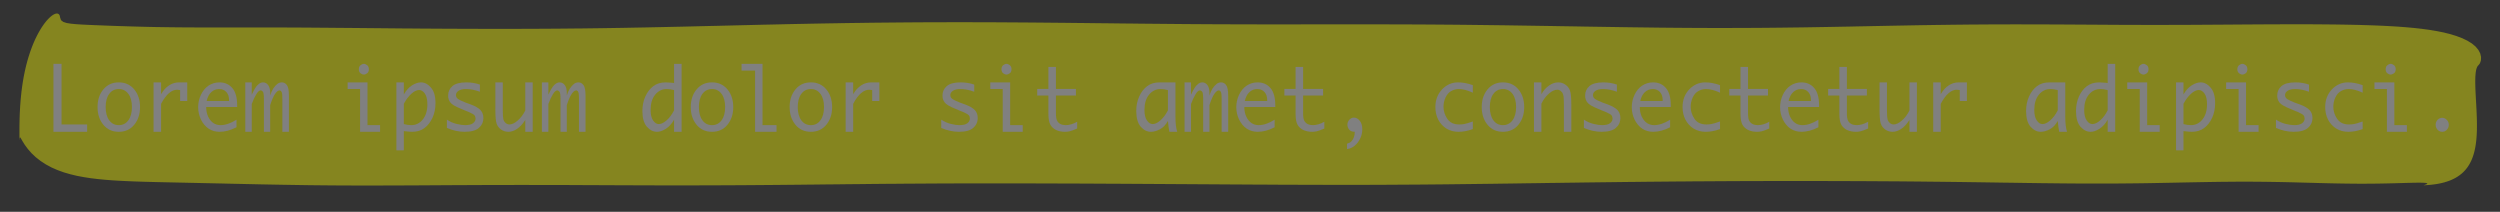 <?xml version="1.0" encoding="UTF-8"?>
<svg xmlns="http://www.w3.org/2000/svg" xmlns:xlink="http://www.w3.org/1999/xlink" width="404.64pt" height="34.28pt" viewBox="0 0 404.64 34.28" version="1.1">
<rect x="0" y="0" width="404.64" height="34.28" fill="#333333" stroke="none"/>
<defs>
<g>
<symbol overflow="visible" id="glyph0-0">
<path style="stroke:none;" d="M 5.891 0 L 0.953 0 L 0.953 -10.047 L 5.891 -10.047 Z M 4.922 -9.078 L 1.938 -9.078 L 1.938 -0.969 L 4.922 -0.969 Z M 4.922 -9.078 "/>
</symbol>
<symbol overflow="visible" id="glyph0-1">
<path style="stroke:none;" d="M 6.875 -1.188 L 6.875 0 L 1.422 0 L 1.422 -11 L 2.734 -11 L 2.734 -1.188 Z M 6.875 -1.188 "/>
</symbol>
<symbol overflow="visible" id="glyph0-2">
<path style="stroke:none;" d="M 4 0 C 2.957 0 2.125 -0.379 1.5 -1.141 C 0.875 -1.898 0.562 -2.852 0.562 -4 C 0.562 -5.156 0.875 -6.109 1.5 -6.859 C 2.125 -7.617 2.957 -8 4 -8 C 5.039 -8 5.875 -7.617 6.5 -6.859 C 7.125 -6.109 7.438 -5.156 7.438 -4 C 7.438 -2.852 7.125 -1.898 6.5 -1.141 C 5.875 -0.379 5.039 0 4 0 Z M 4 -1.078 C 4.645 -1.078 5.16 -1.336 5.547 -1.859 C 5.93 -2.379 6.125 -3.094 6.125 -4 C 6.125 -4.914 5.93 -5.629 5.547 -6.141 C 5.16 -6.66 4.645 -6.922 4 -6.922 C 3.352 -6.922 2.836 -6.66 2.453 -6.141 C 2.066 -5.629 1.875 -4.914 1.875 -4 C 1.875 -3.094 2.066 -2.379 2.453 -1.859 C 2.836 -1.336 3.352 -1.078 4 -1.078 Z M 4 -1.078 "/>
</symbol>
<symbol overflow="visible" id="glyph0-3">
<path style="stroke:none;" d="M 1.625 0 L 1.625 -8 L 2.844 -8 L 2.844 -6.094 C 3.219 -6.727 3.648 -7.203 4.141 -7.516 C 4.629 -7.836 5.172 -8 5.766 -8 C 6.203 -8 6.641 -8 7.078 -8 L 7.078 -4.984 L 5.922 -4.984 L 5.922 -6.75 C 5.711 -6.789 5.551 -6.812 5.438 -6.812 C 4.977 -6.812 4.531 -6.617 4.094 -6.234 C 3.664 -5.859 3.25 -5.289 2.844 -4.531 L 2.844 0 Z M 1.625 0 "/>
</symbol>
<symbol overflow="visible" id="glyph0-4">
<path style="stroke:none;" d="M 7.047 -0.734 C 6.086 -0.242 5.176 0 4.312 0 C 3.656 0 3.066 -0.164 2.547 -0.5 C 2.035 -0.844 1.625 -1.328 1.312 -1.953 C 1 -2.586 0.844 -3.266 0.844 -3.984 C 0.844 -4.672 0.988 -5.332 1.281 -5.969 C 1.582 -6.613 1.992 -7.113 2.516 -7.469 C 3.047 -7.82 3.641 -8 4.297 -8 C 5.16 -8 5.852 -7.691 6.375 -7.078 C 6.895 -6.473 7.156 -5.535 7.156 -4.266 L 7.156 -4.016 L 2.141 -4.016 C 2.141 -3.453 2.242 -2.938 2.453 -2.469 C 2.672 -2.008 2.953 -1.66 3.297 -1.422 C 3.641 -1.191 4.031 -1.078 4.469 -1.078 C 5.25 -1.078 6.109 -1.367 7.047 -1.953 Z M 2.219 -4.984 L 5.844 -4.984 L 5.844 -5.141 C 5.844 -5.68 5.695 -6.113 5.406 -6.438 C 5.113 -6.758 4.727 -6.922 4.25 -6.922 C 3.75 -6.922 3.32 -6.754 2.969 -6.422 C 2.613 -6.098 2.363 -5.617 2.219 -4.984 Z M 2.219 -4.984 "/>
</symbol>
<symbol overflow="visible" id="glyph0-5">
<path style="stroke:none;" d="M 0.469 0 L 0.469 -8 L 1.516 -8 L 1.516 -6 C 1.859 -6.758 2.172 -7.281 2.453 -7.562 C 2.742 -7.852 3.035 -8 3.328 -8 C 3.68 -8 3.961 -7.852 4.172 -7.562 C 4.391 -7.27 4.5 -6.844 4.5 -6.281 L 4.5 -5.875 C 4.645 -6.344 4.816 -6.727 5.016 -7.031 C 5.223 -7.332 5.43 -7.566 5.641 -7.734 C 5.859 -7.91 6.109 -8 6.391 -8 C 6.703 -8 6.969 -7.859 7.188 -7.578 C 7.414 -7.297 7.531 -6.734 7.531 -5.891 L 7.531 0 L 6.469 0 L 6.469 -5.312 C 6.469 -5.75 6.453 -6.047 6.422 -6.203 C 6.398 -6.367 6.348 -6.492 6.266 -6.578 C 6.191 -6.66 6.109 -6.703 6.016 -6.703 C 5.797 -6.703 5.555 -6.516 5.297 -6.141 C 5.035 -5.773 4.77 -5.164 4.5 -4.312 L 4.5 0 L 3.484 0 L 3.484 -5.312 C 3.484 -6 3.422 -6.398 3.297 -6.516 C 3.172 -6.641 3.062 -6.703 2.969 -6.703 C 2.738 -6.703 2.5 -6.492 2.25 -6.078 C 2 -5.672 1.754 -5.145 1.516 -4.5 L 1.516 0 Z M 0.469 0 "/>
</symbol>
<symbol overflow="visible" id="glyph0-6">
<path style="stroke:none;" d=""/>
</symbol>
<symbol overflow="visible" id="glyph0-7">
<path style="stroke:none;" d="M 3.047 0 L 3.047 -6.922 L 1.031 -6.922 L 1.031 -8 L 4.25 -8 L 4.25 -1.078 L 6.281 -1.078 L 6.281 0 Z M 2.844 -10.125 C 2.844 -10.414 2.938 -10.633 3.125 -10.781 C 3.312 -10.926 3.488 -11 3.656 -11 C 3.82 -11 4 -10.926 4.188 -10.781 C 4.375 -10.633 4.469 -10.414 4.469 -10.125 C 4.469 -9.832 4.375 -9.613 4.188 -9.469 C 4 -9.332 3.82 -9.266 3.656 -9.266 C 3.488 -9.266 3.312 -9.332 3.125 -9.469 C 2.938 -9.613 2.844 -9.832 2.844 -10.125 Z M 2.844 -10.125 "/>
</symbol>
<symbol overflow="visible" id="glyph0-8">
<path style="stroke:none;" d="M 2.125 -6.047 C 2.5 -6.703 2.941 -7.191 3.453 -7.516 C 3.973 -7.836 4.453 -8 4.891 -8 C 5.492 -8 6.035 -7.719 6.516 -7.156 C 7.004 -6.602 7.25 -5.766 7.25 -4.641 C 7.25 -3.754 7.086 -2.961 6.766 -2.266 C 6.441 -1.566 6.008 -1.016 5.469 -0.609 C 4.938 -0.203 4.273 0 3.484 0 C 3.254 0 2.906 -0.023 2.438 -0.078 C 2.375 -0.086 2.27 -0.098 2.125 -0.109 L 2.125 3 L 0.922 3 L 0.922 -8 L 2.125 -8 Z M 2.125 -4.531 L 2.125 -1.25 C 2.562 -1.133 2.969 -1.078 3.344 -1.078 C 4.07 -1.078 4.688 -1.379 5.188 -1.984 C 5.688 -2.598 5.938 -3.426 5.938 -4.469 C 5.938 -5.227 5.801 -5.801 5.531 -6.188 C 5.258 -6.57 4.945 -6.766 4.594 -6.766 C 4.219 -6.766 3.801 -6.562 3.344 -6.156 C 2.895 -5.75 2.488 -5.207 2.125 -4.531 Z M 2.125 -4.531 "/>
</symbol>
<symbol overflow="visible" id="glyph0-9">
<path style="stroke:none;" d="M 1.094 -0.625 L 1.094 -1.969 C 1.582 -1.645 2.098 -1.414 2.641 -1.281 C 3.18 -1.145 3.641 -1.078 4.016 -1.078 C 4.629 -1.078 5.066 -1.18 5.328 -1.391 C 5.598 -1.598 5.734 -1.852 5.734 -2.156 C 5.734 -2.352 5.672 -2.531 5.547 -2.688 C 5.422 -2.82 5.109 -3 4.609 -3.219 L 4.203 -3.375 L 3.359 -3.734 C 2.453 -4.098 1.883 -4.438 1.656 -4.75 C 1.414 -5.051 1.297 -5.422 1.297 -5.859 C 1.297 -6.484 1.523 -6.992 1.984 -7.391 C 2.453 -7.797 3.203 -8 4.234 -8 C 5.016 -8 5.75 -7.879 6.438 -7.641 L 6.438 -6.484 C 5.645 -6.773 4.895 -6.922 4.188 -6.922 C 3.676 -6.922 3.273 -6.828 2.984 -6.641 C 2.703 -6.453 2.562 -6.219 2.562 -5.938 C 2.562 -5.676 2.688 -5.457 2.938 -5.281 C 3.188 -5.125 3.586 -4.938 4.141 -4.719 L 4.969 -4.422 C 5.719 -4.141 6.242 -3.832 6.547 -3.5 C 6.848 -3.164 7 -2.742 7 -2.234 C 7 -1.586 6.754 -1.051 6.266 -0.625 C 5.785 -0.207 5.016 0 3.953 0 C 3.023 0 2.07 -0.207 1.094 -0.625 Z M 1.094 -0.625 "/>
</symbol>
<symbol overflow="visible" id="glyph0-10">
<path style="stroke:none;" d="M 6.984 -8 L 6.984 0 L 5.781 0 L 5.781 -1.922 C 5.383 -1.285 4.945 -0.805 4.469 -0.484 C 4 -0.16 3.523 0 3.047 0 C 2.617 0 2.227 -0.117 1.875 -0.359 C 1.52 -0.609 1.273 -0.93 1.141 -1.328 C 1.004 -1.723 0.938 -2.5 0.938 -3.656 L 0.938 -8 L 2.141 -8 L 2.141 -3.5 C 2.141 -2.75 2.172 -2.254 2.234 -2.016 C 2.305 -1.773 2.43 -1.578 2.609 -1.422 C 2.797 -1.266 2.992 -1.188 3.203 -1.188 C 3.617 -1.188 4.07 -1.398 4.562 -1.828 C 5.051 -2.254 5.457 -2.797 5.781 -3.453 L 5.781 -8 Z M 6.984 -8 "/>
</symbol>
<symbol overflow="visible" id="glyph0-11">
<path style="stroke:none;" d="M 5.859 -1.953 C 5.492 -1.305 5.051 -0.816 4.531 -0.484 C 4.008 -0.16 3.535 0 3.109 0 C 2.492 0 1.941 -0.273 1.453 -0.828 C 0.973 -1.391 0.734 -2.234 0.734 -3.359 C 0.734 -4.242 0.895 -5.035 1.219 -5.734 C 1.539 -6.441 1.969 -6.992 2.5 -7.391 C 3.039 -7.797 3.711 -8 4.516 -8 C 4.742 -8 5.086 -7.977 5.547 -7.938 C 5.617 -7.926 5.723 -7.91 5.859 -7.891 L 5.859 -11 L 7.078 -11 L 7.078 0 L 5.859 0 Z M 5.859 -3.469 L 5.859 -6.75 C 5.43 -6.863 5.035 -6.922 4.672 -6.922 C 3.922 -6.922 3.297 -6.613 2.797 -6 C 2.305 -5.395 2.062 -4.57 2.062 -3.531 C 2.062 -2.781 2.195 -2.211 2.469 -1.828 C 2.738 -1.441 3.047 -1.25 3.391 -1.25 C 3.766 -1.25 4.18 -1.445 4.641 -1.844 C 5.098 -2.238 5.504 -2.781 5.859 -3.469 Z M 5.859 -3.469 "/>
</symbol>
<symbol overflow="visible" id="glyph0-12">
<path style="stroke:none;" d="M 2.969 0 L 2.969 -9.906 L 0.781 -9.906 L 0.781 -11 L 4.172 -11 L 4.172 -1.078 L 6.438 -1.078 L 6.438 0 Z M 2.969 0 "/>
</symbol>
<symbol overflow="visible" id="glyph0-13">
<path style="stroke:none;" d="M 7.094 -0.531 C 6.52 -0.281 6.102 -0.129 5.844 -0.078 C 5.594 -0.023 5.348 0 5.109 0 C 4.598 0 4.129 -0.094 3.703 -0.281 C 3.285 -0.477 2.969 -0.77 2.75 -1.156 C 2.539 -1.539 2.438 -2.133 2.438 -2.938 L 2.438 -5.875 L 0.625 -5.875 L 0.625 -6.938 L 2.438 -6.938 L 2.438 -10.5 L 3.656 -10.5 L 3.656 -6.938 L 6.891 -6.938 L 6.891 -5.875 L 3.656 -5.875 L 3.656 -3 C 3.656 -2.414 3.723 -2.004 3.859 -1.766 C 3.992 -1.535 4.176 -1.363 4.406 -1.25 C 4.645 -1.133 4.922 -1.078 5.234 -1.078 C 5.828 -1.078 6.445 -1.258 7.094 -1.625 Z M 7.094 -0.531 "/>
</symbol>
<symbol overflow="visible" id="glyph0-14">
<path style="stroke:none;" d="M 5.781 -1.75 C 5.414 -1.102 4.973 -0.648 4.453 -0.391 C 3.93 -0.129 3.457 0 3.031 0 C 2.414 0 1.863 -0.273 1.375 -0.828 C 0.895 -1.391 0.656 -2.234 0.656 -3.359 C 0.656 -4.242 0.816 -5.035 1.141 -5.734 C 1.461 -6.441 1.891 -6.992 2.422 -7.391 C 2.961 -7.797 3.633 -8 4.438 -8 C 4.664 -8 5.008 -8 5.469 -8 C 5.539 -8 5.645 -8 5.781 -8 L 7 -8 L 7 -2.344 C 7 -1.383 7.094 -0.602 7.281 0 L 6.016 0 C 5.922 -0.426 5.844 -1.008 5.781 -1.75 Z M 5.781 -3.469 L 5.781 -6.75 C 5.352 -6.863 4.957 -6.922 4.594 -6.922 C 3.844 -6.922 3.219 -6.613 2.719 -6 C 2.227 -5.395 1.984 -4.57 1.984 -3.531 C 1.984 -2.781 2.117 -2.211 2.391 -1.828 C 2.66 -1.441 2.969 -1.25 3.312 -1.25 C 3.688 -1.25 4.102 -1.445 4.562 -1.844 C 5.02 -2.238 5.426 -2.781 5.781 -3.469 Z M 5.781 -3.469 "/>
</symbol>
<symbol overflow="visible" id="glyph0-15">
<path style="stroke:none;" d="M 2.766 2.797 L 2.766 1.922 C 3.078 1.836 3.312 1.711 3.469 1.547 C 3.633 1.379 3.766 1.172 3.859 0.922 C 3.961 0.672 4.016 0.363 4.016 0 C 3.609 0 3.305 -0.117 3.109 -0.359 C 2.922 -0.609 2.828 -0.867 2.828 -1.141 C 2.828 -1.461 2.93 -1.734 3.141 -1.953 C 3.359 -2.18 3.609 -2.297 3.891 -2.297 C 4.254 -2.297 4.566 -2.125 4.828 -1.781 C 5.098 -1.445 5.234 -0.988 5.234 -0.406 C 5.234 0.102 5.129 0.582 4.922 1.031 C 4.711 1.488 4.426 1.879 4.062 2.203 C 3.707 2.523 3.273 2.723 2.766 2.797 Z M 2.766 2.797 "/>
</symbol>
<symbol overflow="visible" id="glyph0-16">
<path style="stroke:none;" d="M 7.125 -0.438 C 6.312 -0.145 5.539 0 4.812 0 C 4.082 0 3.43 -0.172 2.859 -0.516 C 2.297 -0.867 1.852 -1.348 1.531 -1.953 C 1.219 -2.555 1.062 -3.238 1.062 -4 C 1.062 -5.145 1.422 -6.098 2.141 -6.859 C 2.859 -7.617 3.727 -8 4.75 -8 C 5.5 -8 6.289 -7.848 7.125 -7.547 L 7.125 -6.328 C 6.281 -6.723 5.523 -6.922 4.859 -6.922 C 4.41 -6.922 3.988 -6.805 3.594 -6.578 C 3.207 -6.359 2.906 -6.004 2.688 -5.516 C 2.477 -5.035 2.375 -4.547 2.375 -4.047 C 2.375 -3.367 2.578 -2.723 2.984 -2.109 C 3.398 -1.492 4.047 -1.188 4.922 -1.188 C 5.191 -1.188 5.453 -1.207 5.703 -1.25 C 5.961 -1.289 6.438 -1.43 7.125 -1.672 Z M 7.125 -0.438 "/>
</symbol>
<symbol overflow="visible" id="glyph0-17">
<path style="stroke:none;" d="M 1.016 0 L 1.016 -8 L 2.219 -8 L 2.219 -6.094 C 2.562 -6.695 2.977 -7.164 3.469 -7.5 C 3.957 -7.832 4.453 -8 4.953 -8 C 5.379 -8 5.766 -7.875 6.109 -7.625 C 6.461 -7.383 6.707 -7.066 6.844 -6.672 C 6.988 -6.273 7.062 -5.5 7.062 -4.344 L 7.062 0 L 5.859 0 L 5.859 -4.516 C 5.859 -5.254 5.82 -5.742 5.75 -5.984 C 5.688 -6.223 5.562 -6.422 5.375 -6.578 C 5.195 -6.734 5.004 -6.812 4.797 -6.812 C 4.367 -6.812 3.91 -6.598 3.422 -6.172 C 2.93 -5.742 2.531 -5.203 2.219 -4.547 L 2.219 0 Z M 1.016 0 "/>
</symbol>
<symbol overflow="visible" id="glyph0-18">
<path style="stroke:none;" d="M 4 0 C 3.707 0 3.457 -0.109 3.25 -0.328 C 3.039 -0.555 2.938 -0.828 2.938 -1.141 C 2.938 -1.453 3.039 -1.719 3.25 -1.938 C 3.457 -2.156 3.707 -2.266 4 -2.266 C 4.281 -2.266 4.523 -2.156 4.734 -1.938 C 4.953 -1.719 5.062 -1.453 5.062 -1.141 C 5.062 -0.828 4.957 -0.555 4.75 -0.328 C 4.539 -0.109 4.289 0 4 0 Z M 4 0 "/>
</symbol>
<symbol overflow="visible" id="glyph0-19">
<path style="stroke:none;" d=""/>
</symbol>
</g>
</defs>
<g id="surface2017179">
<path style=" stroke:none;fill-rule:evenodd;fill:rgb(100%,100%,0%);fill-opacity:0.4;" d="M 9.719 2.805 L 9.715 2.762 L 9.707 2.719 L 9.703 2.68 L 9.695 2.641 L 9.684 2.602 L 9.676 2.566 L 9.664 2.531 L 9.652 2.5 L 9.637 2.469 L 9.625 2.438 L 9.609 2.41 L 9.594 2.387 L 9.574 2.363 L 9.559 2.34 L 9.539 2.316 L 9.516 2.297 L 9.496 2.281 L 9.473 2.266 L 9.453 2.25 L 9.426 2.238 L 9.379 2.215 L 9.324 2.199 L 9.27 2.191 L 9.238 2.188 L 9.18 2.188 L 9.117 2.195 L 9.082 2.199 L 9.051 2.207 L 8.98 2.223 L 8.949 2.234 L 8.91 2.246 L 8.875 2.262 L 8.84 2.273 L 8.801 2.293 L 8.766 2.309 L 8.688 2.348 L 8.57 2.418 L 8.531 2.445 L 8.488 2.473 L 8.449 2.5 L 8.363 2.562 L 8.324 2.594 L 8.281 2.629 L 8.238 2.66 L 8.195 2.699 L 8.152 2.734 L 8.066 2.812 L 8.02 2.855 L 7.977 2.895 L 7.934 2.941 L 7.887 2.984 L 7.844 3.031 L 7.797 3.078 L 7.754 3.125 L 7.707 3.172 L 7.664 3.223 L 7.617 3.273 L 7.57 3.328 L 7.527 3.379 L 7.48 3.434 L 7.434 3.492 L 7.387 3.547 L 7.344 3.605 L 7.25 3.723 L 7.203 3.785 L 7.156 3.844 L 7.113 3.91 L 7.02 4.035 L 6.926 4.168 L 6.883 4.238 L 6.836 4.305 L 6.742 4.445 L 6.699 4.516 L 6.652 4.59 L 6.605 4.66 L 6.562 4.734 L 6.516 4.809 L 6.473 4.887 L 6.426 4.961 L 6.383 5.039 L 6.336 5.117 L 6.25 5.273 L 6.203 5.355 L 6.031 5.684 L 5.984 5.77 L 5.941 5.855 L 5.902 5.941 L 5.773 6.199 L 5.73 6.289 L 5.691 6.379 L 5.648 6.469 L 5.609 6.559 L 5.566 6.648 L 5.527 6.742 L 5.488 6.832 L 5.449 6.926 L 5.406 7.02 L 5.328 7.207 L 5.293 7.305 L 5.254 7.398 L 5.176 7.594 L 5.141 7.691 L 5.102 7.789 L 5.031 7.984 L 4.996 8.086 L 4.957 8.184 L 4.887 8.387 L 4.855 8.484 L 4.82 8.586 L 4.785 8.691 L 4.754 8.793 L 4.719 8.895 L 4.688 9 L 4.652 9.102 L 4.621 9.207 L 4.59 9.309 L 4.496 9.625 L 4.469 9.73 L 4.406 9.941 L 4.379 10.051 L 4.352 10.156 L 4.32 10.266 L 4.293 10.371 L 4.266 10.48 L 4.238 10.586 L 4.211 10.695 L 4.188 10.805 L 4.16 10.91 L 4.133 11.02 L 4.086 11.238 L 4.059 11.348 L 3.965 11.785 L 3.945 11.895 L 3.922 12.008 L 3.898 12.117 L 3.879 12.227 L 3.855 12.336 L 3.836 12.445 L 3.816 12.559 L 3.777 12.777 L 3.758 12.891 L 3.719 13.109 L 3.703 13.219 L 3.684 13.332 L 3.668 13.441 L 3.648 13.551 L 3.633 13.664 L 3.57 14.102 L 3.555 14.215 L 3.543 14.324 L 3.512 14.543 L 3.5 14.652 L 3.484 14.762 L 3.473 14.871 L 3.461 14.977 L 3.426 15.305 L 3.414 15.41 L 3.391 15.629 L 3.383 15.734 L 3.371 15.84 L 3.359 15.949 L 3.344 16.16 L 3.332 16.266 L 3.309 16.582 L 3.301 16.684 L 3.293 16.789 L 3.285 16.891 L 3.277 16.996 L 3.262 17.199 L 3.258 17.301 L 3.25 17.402 L 3.246 17.504 L 3.238 17.605 L 3.234 17.703 L 3.227 17.805 L 3.215 18.098 L 3.207 18.195 L 3.203 18.293 L 3.199 18.387 L 3.195 18.484 L 3.188 18.672 L 3.188 18.766 L 3.184 18.859 L 3.18 18.949 L 3.176 19.043 L 3.172 19.133 L 3.172 19.223 L 3.168 19.312 L 3.168 19.398 L 3.164 19.488 L 3.164 19.574 L 3.16 19.66 L 3.16 19.746 L 3.156 19.828 L 3.156 19.914 L 3.152 19.996 L 3.152 20.16 L 3.148 20.238 L 3.148 20.551 L 3.145 20.625 L 3.145 21.941 L 3.148 21.988 L 3.148 22.289 L 3.152 22.324 L 3.152 22.48 L 3.156 22.508 L 3.156 22.613 L 3.16 22.629 L 3.16 22.676 L 3.164 22.68 L 3.168 22.672 L 3.168 22.645 L 3.172 22.633 L 3.172 22.598 L 3.176 22.578 L 3.176 22.527 L 3.18 22.5 L 3.18 22.438 L 3.184 22.398 L 3.238 22.203 L 3.387 22.406 L 3.648 22.863 L 4.023 23.461 L 4.512 24.121 L 5.105 24.797 L 5.793 25.449 L 6.566 26.055 L 7.414 26.605 L 8.324 27.098 L 9.293 27.523 L 10.309 27.891 L 11.363 28.199 L 12.453 28.461 L 13.574 28.672 L 14.719 28.848 L 15.887 28.988 L 17.074 29.102 L 18.277 29.195 L 19.492 29.266 L 20.723 29.324 L 21.961 29.375 L 23.207 29.414 L 24.461 29.449 L 25.719 29.48 L 28.25 29.535 L 29.52 29.562 L 30.793 29.59 L 32.062 29.617 L 33.336 29.645 L 35.875 29.699 L 37.145 29.73 L 40.941 29.812 L 42.203 29.84 L 44.727 29.887 L 45.984 29.91 L 47.246 29.93 L 49.762 29.969 L 51.023 29.984 L 53.547 30.008 L 54.809 30.016 L 56.078 30.02 L 57.344 30.027 L 61.164 30.027 L 62.441 30.023 L 63.723 30.02 L 65.008 30.016 L 66.297 30.008 L 67.586 30.004 L 68.875 29.996 L 70.168 29.988 L 74.059 29.965 L 75.355 29.961 L 76.656 29.953 L 77.957 29.949 L 79.258 29.941 L 80.555 29.941 L 81.855 29.938 L 83.156 29.938 L 84.453 29.934 L 85.75 29.938 L 88.344 29.938 L 89.641 29.941 L 92.227 29.949 L 93.516 29.957 L 96.094 29.965 L 97.383 29.973 L 98.668 29.977 L 99.953 29.984 L 102.523 29.992 L 106.367 30.004 L 107.648 30.004 L 108.93 30.008 L 110.207 30.008 L 111.488 30.004 L 112.766 30.004 L 114.047 30 L 115.324 29.996 L 116.605 29.992 L 117.883 29.988 L 119.164 29.98 L 121.719 29.965 L 123 29.953 L 124.281 29.945 L 125.559 29.934 L 129.402 29.898 L 130.684 29.883 L 131.965 29.871 L 133.25 29.855 L 134.531 29.844 L 135.816 29.832 L 137.102 29.816 L 139.672 29.793 L 140.957 29.777 L 143.535 29.754 L 144.824 29.746 L 146.113 29.734 L 152.578 29.695 L 156.469 29.684 L 157.766 29.684 L 159.066 29.68 L 164.262 29.68 L 166.863 29.688 L 168.16 29.691 L 169.461 29.691 L 170.762 29.699 L 172.059 29.703 L 173.359 29.707 L 174.656 29.711 L 175.953 29.719 L 177.25 29.723 L 179.844 29.738 L 181.137 29.742 L 182.43 29.75 L 183.727 29.758 L 185.016 29.766 L 187.602 29.781 L 195.336 29.828 L 196.621 29.836 L 197.91 29.844 L 199.195 29.852 L 200.484 29.859 L 201.77 29.867 L 203.059 29.875 L 204.344 29.879 L 205.633 29.887 L 206.918 29.895 L 209.496 29.902 L 210.785 29.91 L 212.074 29.914 L 213.363 29.914 L 214.652 29.918 L 215.945 29.918 L 217.234 29.922 L 218.527 29.922 L 219.82 29.918 L 221.113 29.918 L 222.41 29.914 L 223.703 29.91 L 224.996 29.902 L 228.887 29.879 L 230.18 29.871 L 234.07 29.836 L 241.852 29.742 L 243.148 29.723 L 244.441 29.707 L 245.738 29.688 L 247.031 29.668 L 248.324 29.652 L 250.91 29.613 L 252.199 29.598 L 253.492 29.578 L 254.781 29.562 L 256.07 29.543 L 257.359 29.527 L 263.785 29.449 L 265.066 29.438 L 266.348 29.422 L 271.473 29.375 L 272.75 29.367 L 274.027 29.355 L 275.309 29.348 L 277.863 29.332 L 279.145 29.324 L 280.422 29.32 L 281.699 29.312 L 282.98 29.309 L 284.258 29.305 L 285.539 29.301 L 286.82 29.301 L 288.098 29.297 L 294.516 29.297 L 298.371 29.309 L 300.949 29.316 L 307.395 29.355 L 311.262 29.391 L 312.551 29.406 L 313.84 29.418 L 315.129 29.434 L 317.699 29.465 L 318.984 29.484 L 320.27 29.5 L 322.832 29.539 L 324.109 29.559 L 325.387 29.574 L 327.934 29.613 L 329.203 29.629 L 330.473 29.648 L 331.742 29.66 L 333.008 29.676 L 335.531 29.699 L 336.793 29.703 L 338.051 29.711 L 340.559 29.711 L 341.812 29.707 L 343.062 29.699 L 345.562 29.676 L 346.809 29.66 L 348.055 29.641 L 351.781 29.57 L 353.023 29.543 L 356.738 29.473 L 357.973 29.453 L 359.211 29.434 L 360.445 29.422 L 361.684 29.41 L 362.918 29.406 L 364.156 29.406 L 365.395 29.414 L 366.633 29.426 L 369.117 29.465 L 370.363 29.492 L 371.609 29.523 L 372.859 29.559 L 374.109 29.59 L 375.363 29.625 L 376.617 29.656 L 377.875 29.684 L 379.125 29.707 L 380.375 29.723 L 381.621 29.734 L 382.852 29.734 L 384.07 29.727 L 385.27 29.711 L 386.441 29.688 L 387.574 29.66 L 388.66 29.629 L 389.684 29.602 L 390.621 29.578 L 391.449 29.566 L 392.133 29.574 L 392.633 29.609 L 392.887 29.68 L 392.805 29.801 L 392.277 29.988 L 392.438 29.98 L 392.594 29.973 L 392.746 29.965 L 393.051 29.941 L 393.199 29.93 L 393.344 29.918 L 393.488 29.902 L 393.77 29.871 L 393.906 29.855 L 394.18 29.816 L 394.309 29.797 L 394.441 29.777 L 394.57 29.754 L 394.82 29.707 L 394.941 29.68 L 395.066 29.656 L 395.301 29.602 L 395.418 29.57 L 395.531 29.543 L 395.645 29.512 L 395.754 29.48 L 395.863 29.445 L 395.973 29.414 L 396.078 29.379 L 396.18 29.344 L 396.285 29.309 L 396.387 29.27 L 396.484 29.234 L 396.68 29.156 L 396.773 29.117 L 396.867 29.074 L 397.137 28.945 L 397.223 28.902 L 397.309 28.855 L 397.395 28.812 L 397.559 28.719 L 397.641 28.668 L 397.719 28.621 L 397.797 28.57 L 397.871 28.52 L 397.949 28.469 L 398.02 28.418 L 398.094 28.367 L 398.305 28.203 L 398.438 28.094 L 398.5 28.039 L 398.566 27.98 L 398.629 27.922 L 398.688 27.863 L 398.75 27.805 L 398.809 27.746 L 398.867 27.684 L 398.922 27.625 L 398.98 27.562 L 399.035 27.5 L 399.086 27.438 L 399.141 27.375 L 399.191 27.312 L 399.293 27.18 L 399.34 27.117 L 399.48 26.918 L 399.523 26.848 L 399.566 26.781 L 399.609 26.711 L 399.652 26.645 L 399.77 26.434 L 399.809 26.359 L 399.848 26.289 L 399.883 26.219 L 399.918 26.145 L 399.953 26.074 L 399.988 26 L 400.02 25.926 L 400.055 25.852 L 400.086 25.777 L 400.113 25.703 L 400.145 25.625 L 400.176 25.551 L 400.203 25.473 L 400.23 25.398 L 400.285 25.242 L 400.309 25.164 L 400.336 25.086 L 400.406 24.852 L 400.426 24.773 L 400.449 24.691 L 400.469 24.613 L 400.492 24.531 L 400.512 24.453 L 400.531 24.371 L 400.547 24.289 L 400.566 24.207 L 400.582 24.125 L 400.602 24.043 L 400.664 23.715 L 400.676 23.629 L 400.691 23.547 L 400.703 23.465 L 400.715 23.379 L 400.727 23.297 L 400.738 23.211 L 400.75 23.129 L 400.773 22.957 L 400.781 22.871 L 400.789 22.789 L 400.801 22.703 L 400.84 22.273 L 400.844 22.188 L 400.852 22.102 L 400.855 22.016 L 400.863 21.93 L 400.867 21.844 L 400.871 21.754 L 400.875 21.668 L 400.883 21.582 L 400.883 21.496 L 400.887 21.41 L 400.891 21.32 L 400.898 21.148 L 400.898 21.059 L 400.902 20.973 L 400.902 20.801 L 400.906 20.711 L 400.906 19.93 L 400.902 19.84 L 400.902 19.668 L 400.898 19.582 L 400.898 19.492 L 400.895 19.406 L 400.895 19.32 L 400.891 19.234 L 400.891 19.148 L 400.883 18.977 L 400.883 18.891 L 400.867 18.547 L 400.867 18.461 L 400.863 18.379 L 400.852 18.121 L 400.848 18.039 L 400.844 17.953 L 400.84 17.871 L 400.836 17.785 L 400.832 17.703 L 400.828 17.617 L 400.82 17.453 L 400.812 17.371 L 400.809 17.289 L 400.805 17.203 L 400.797 17.039 L 400.793 16.961 L 400.785 16.797 L 400.777 16.715 L 400.773 16.637 L 400.77 16.555 L 400.766 16.477 L 400.762 16.395 L 400.754 16.238 L 400.746 16.156 L 400.734 15.922 L 400.73 15.848 L 400.723 15.691 L 400.719 15.617 L 400.715 15.539 L 400.711 15.465 L 400.707 15.387 L 400.688 15.016 L 400.684 14.945 L 400.68 14.871 L 400.68 14.801 L 400.676 14.727 L 400.664 14.516 L 400.664 14.445 L 400.656 14.305 L 400.656 14.234 L 400.652 14.168 L 400.652 14.098 L 400.648 14.031 L 400.648 13.965 L 400.645 13.898 L 400.645 13.832 L 400.641 13.766 L 400.641 13.574 L 400.637 13.508 L 400.637 12.902 L 400.641 12.844 L 400.641 12.73 L 400.645 12.676 L 400.645 12.621 L 400.648 12.566 L 400.648 12.512 L 400.652 12.457 L 400.652 12.402 L 400.676 12.098 L 400.68 12.051 L 400.684 12 L 400.695 11.859 L 400.703 11.816 L 400.707 11.77 L 400.711 11.727 L 400.727 11.641 L 400.73 11.598 L 400.738 11.555 L 400.746 11.516 L 400.75 11.477 L 400.781 11.32 L 400.793 11.285 L 400.816 11.18 L 400.828 11.145 L 400.836 11.113 L 400.859 11.051 L 400.867 11.02 L 400.879 10.988 L 400.891 10.961 L 400.902 10.93 L 400.926 10.875 L 400.938 10.852 L 400.949 10.824 L 400.965 10.801 L 400.988 10.754 L 401.004 10.73 L 401.02 10.711 L 401.031 10.691 L 401.047 10.668 L 401.062 10.652 L 401.094 10.613 L 401.141 10.566 L 401.16 10.555 L 401.398 10.238 L 401.555 9.77 L 401.574 9.219 L 401.438 8.645 L 401.141 8.078 L 400.688 7.535 L 400.086 7.035 L 399.355 6.582 L 398.516 6.18 L 397.574 5.824 L 396.559 5.512 L 395.473 5.246 L 394.336 5.02 L 393.156 4.824 L 391.941 4.66 L 390.703 4.523 L 389.441 4.41 L 388.168 4.312 L 386.883 4.234 L 385.59 4.168 L 384.289 4.113 L 382.988 4.07 L 381.684 4.031 L 380.379 4.004 L 379.074 3.98 L 377.77 3.961 L 375.168 3.938 L 373.871 3.93 L 372.574 3.93 L 371.281 3.926 L 369.988 3.93 L 367.41 3.938 L 366.121 3.945 L 363.551 3.961 L 362.27 3.969 L 360.984 3.98 L 357.141 4.004 L 355.855 4.012 L 354.574 4.02 L 353.293 4.023 L 352.008 4.027 L 350.727 4.031 L 346.871 4.031 L 343.016 4.02 L 341.727 4.012 L 340.441 4.004 L 339.152 3.996 L 337.867 3.988 L 335.289 3.973 L 334.004 3.965 L 332.715 3.961 L 331.426 3.953 L 330.141 3.949 L 328.852 3.945 L 327.562 3.945 L 326.277 3.941 L 324.992 3.945 L 323.703 3.945 L 322.418 3.953 L 321.133 3.957 L 319.848 3.969 L 318.562 3.977 L 317.277 3.992 L 315.992 4.004 L 314.711 4.023 L 313.426 4.039 L 312.145 4.059 L 310.859 4.078 L 305.734 4.172 L 304.453 4.199 L 303.176 4.223 L 301.898 4.25 L 300.617 4.273 L 299.34 4.301 L 298.062 4.324 L 296.789 4.348 L 295.512 4.371 L 294.238 4.391 L 292.965 4.414 L 291.691 4.434 L 290.418 4.449 L 287.879 4.48 L 285.34 4.504 L 284.07 4.512 L 282.805 4.52 L 281.539 4.523 L 280.27 4.527 L 279.008 4.531 L 277.742 4.527 L 276.477 4.527 L 275.211 4.523 L 273.949 4.516 L 272.684 4.508 L 271.422 4.5 L 270.16 4.488 L 268.895 4.477 L 267.629 4.461 L 266.367 4.445 L 263.836 4.414 L 260.039 4.355 L 256.23 4.297 L 254.961 4.273 L 253.691 4.254 L 252.418 4.234 L 251.145 4.211 L 249.871 4.191 L 248.594 4.172 L 247.32 4.152 L 243.488 4.094 L 242.207 4.078 L 240.93 4.062 L 238.367 4.031 L 237.09 4.016 L 234.527 3.992 L 233.246 3.984 L 231.965 3.973 L 229.402 3.957 L 222.996 3.938 L 215.316 3.938 L 214.035 3.941 L 211.473 3.941 L 210.191 3.945 L 203.785 3.945 L 202.504 3.941 L 201.219 3.938 L 199.934 3.938 L 198.648 3.93 L 196.078 3.922 L 194.789 3.914 L 193.504 3.906 L 192.215 3.898 L 190.926 3.887 L 189.633 3.875 L 188.344 3.863 L 184.465 3.828 L 183.172 3.812 L 181.879 3.801 L 180.582 3.785 L 179.289 3.77 L 177.992 3.758 L 176.699 3.742 L 175.402 3.727 L 174.105 3.715 L 172.812 3.699 L 167.625 3.652 L 166.332 3.641 L 163.738 3.625 L 162.445 3.617 L 161.148 3.609 L 159.852 3.605 L 158.559 3.602 L 157.262 3.598 L 153.379 3.598 L 152.082 3.602 L 149.496 3.609 L 148.199 3.617 L 146.906 3.625 L 145.613 3.637 L 144.316 3.648 L 143.023 3.66 L 141.727 3.672 L 140.434 3.688 L 139.141 3.707 L 137.848 3.723 L 136.551 3.742 L 135.258 3.766 L 133.965 3.785 L 131.379 3.832 L 130.09 3.859 L 128.797 3.883 L 127.508 3.91 L 126.215 3.941 L 124.926 3.969 L 123.641 3.996 L 122.352 4.027 L 118.496 4.121 L 117.215 4.152 L 115.93 4.184 L 114.652 4.211 L 113.371 4.242 L 112.094 4.273 L 110.812 4.305 L 109.539 4.332 L 106.984 4.387 L 104.438 4.441 L 101.891 4.488 L 100.621 4.512 L 98.074 4.551 L 96.805 4.57 L 95.531 4.586 L 94.262 4.602 L 92.988 4.613 L 91.719 4.625 L 90.445 4.637 L 89.176 4.645 L 87.902 4.652 L 86.633 4.66 L 85.359 4.664 L 82.82 4.672 L 79.008 4.672 L 76.469 4.664 L 75.203 4.66 L 73.934 4.656 L 72.668 4.652 L 70.137 4.637 L 67.613 4.621 L 66.352 4.609 L 65.09 4.602 L 63.828 4.59 L 61.312 4.566 L 60.051 4.555 L 57.535 4.531 L 56.273 4.52 L 55.012 4.512 L 52.488 4.488 L 51.223 4.48 L 49.953 4.469 L 48.68 4.461 L 47.402 4.457 L 46.121 4.449 L 44.836 4.445 L 43.547 4.445 L 42.25 4.441 L 40.949 4.441 L 39.645 4.445 L 33.055 4.445 L 31.73 4.441 L 30.41 4.438 L 29.09 4.426 L 27.773 4.414 L 26.465 4.395 L 25.164 4.375 L 23.871 4.348 L 22.59 4.316 L 21.324 4.281 L 20.078 4.242 L 18.852 4.203 L 17.648 4.16 L 16.48 4.113 L 15.352 4.07 L 14.273 4.023 L 13.258 3.973 L 12.324 3.914 L 11.496 3.836 L 10.793 3.723 L 10.242 3.547 L 9.875 3.262 L 9.719 2.805 "/>
<g style="fill:rgb(50.049%,50.049%,50.049%);fill-opacity:1;">
  <use xlink:href="#glyph0-1" x="7.227" y="21.332"/>
  <use xlink:href="#glyph0-2" x="15.228" y="21.332"/>
  <use xlink:href="#glyph0-3" x="23.229" y="21.332"/>
  <use xlink:href="#glyph0-4" x="31.23" y="21.332"/>
  <use xlink:href="#glyph0-5" x="39.232" y="21.332"/>
  <use xlink:href="#glyph0-6" x="47.233" y="21.332"/>
  <use xlink:href="#glyph0-7" x="55.234" y="21.332"/>
  <use xlink:href="#glyph0-8" x="63.236" y="21.332"/>
  <use xlink:href="#glyph0-9" x="71.237" y="21.332"/>
  <use xlink:href="#glyph0-10" x="79.238" y="21.332"/>
  <use xlink:href="#glyph0-5" x="87.24" y="21.332"/>
  <use xlink:href="#glyph0-6" x="95.241" y="21.332"/>
  <use xlink:href="#glyph0-11" x="103.242" y="21.332"/>
  <use xlink:href="#glyph0-2" x="111.243" y="21.332"/>
  <use xlink:href="#glyph0-12" x="119.245" y="21.332"/>
  <use xlink:href="#glyph0-2" x="127.246" y="21.332"/>
  <use xlink:href="#glyph0-3" x="135.247" y="21.332"/>
  <use xlink:href="#glyph0-6" x="143.249" y="21.332"/>
  <use xlink:href="#glyph0-9" x="151.25" y="21.332"/>
  <use xlink:href="#glyph0-7" x="159.251" y="21.332"/>
  <use xlink:href="#glyph0-13" x="167.253" y="21.332"/>
  <use xlink:href="#glyph0-6" x="175.254" y="21.332"/>
  <use xlink:href="#glyph0-14" x="183.255" y="21.332"/>
  <use xlink:href="#glyph0-5" x="191.257" y="21.332"/>
  <use xlink:href="#glyph0-4" x="199.258" y="21.332"/>
  <use xlink:href="#glyph0-13" x="207.259" y="21.332"/>
  <use xlink:href="#glyph0-15" x="215.26" y="21.332"/>
  <use xlink:href="#glyph0-6" x="223.262" y="21.332"/>
  <use xlink:href="#glyph0-16" x="231.263" y="21.332"/>
  <use xlink:href="#glyph0-2" x="239.264" y="21.332"/>
  <use xlink:href="#glyph0-17" x="247.266" y="21.332"/>
  <use xlink:href="#glyph0-9" x="255.267" y="21.332"/>
  <use xlink:href="#glyph0-4" x="263.268" y="21.332"/>
  <use xlink:href="#glyph0-16" x="271.27" y="21.332"/>
  <use xlink:href="#glyph0-13" x="279.271" y="21.332"/>
  <use xlink:href="#glyph0-4" x="287.272" y="21.332"/>
  <use xlink:href="#glyph0-13" x="295.273" y="21.332"/>
  <use xlink:href="#glyph0-10" x="303.275" y="21.332"/>
  <use xlink:href="#glyph0-3" x="311.276" y="21.332"/>
  <use xlink:href="#glyph0-6" x="319.277" y="21.332"/>
  <use xlink:href="#glyph0-14" x="327.279" y="21.332"/>
  <use xlink:href="#glyph0-11" x="335.28" y="21.332"/>
  <use xlink:href="#glyph0-7" x="343.281" y="21.332"/>
  <use xlink:href="#glyph0-8" x="351.283" y="21.332"/>
  <use xlink:href="#glyph0-7" x="359.284" y="21.332"/>
  <use xlink:href="#glyph0-9" x="367.285" y="21.332"/>
  <use xlink:href="#glyph0-16" x="375.286" y="21.332"/>
  <use xlink:href="#glyph0-7" x="383.288" y="21.332"/>
  <use xlink:href="#glyph0-18" x="391.289" y="21.332"/>
  <use xlink:href="#glyph0-19" x="399.29" y="21.332"/>
</g>
</g>
</svg>
